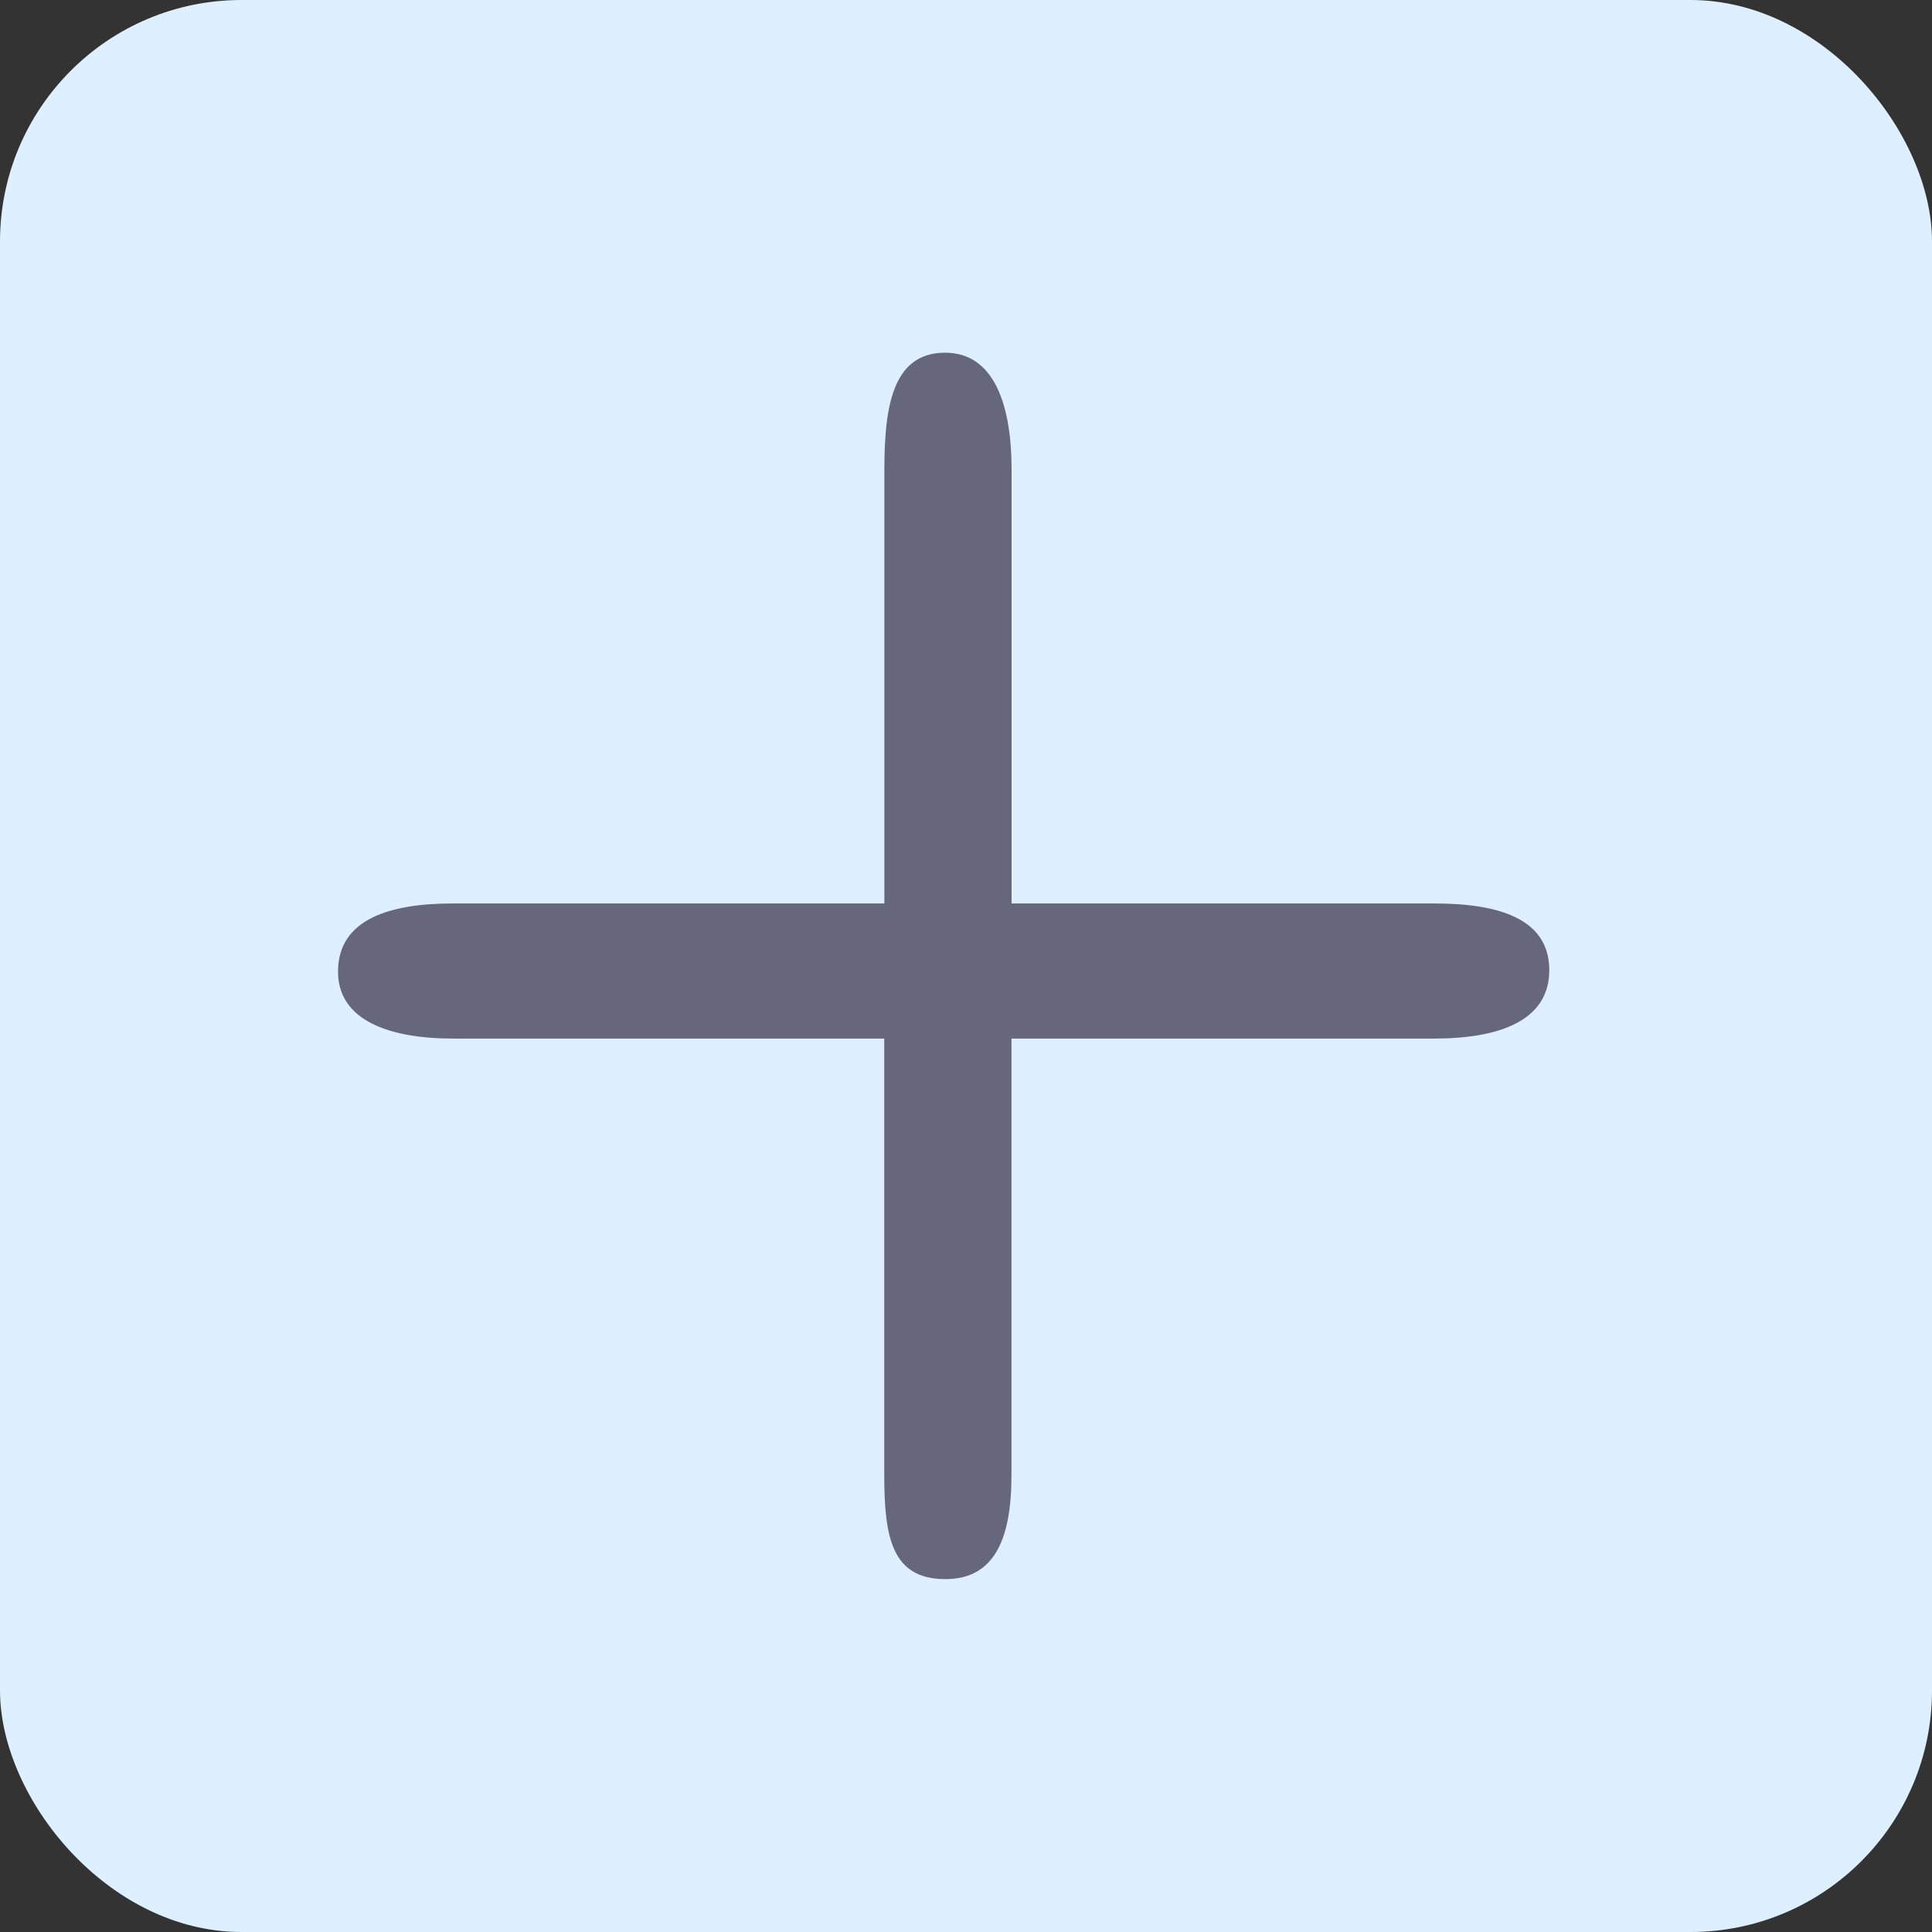 <svg xmlns="http://www.w3.org/2000/svg" width="32" height="32" viewBox="0 0 32 32"><rect x="0" y="0" width="32" height="32" fill="#333333" stroke="none"/><defs><style>.a{fill:#deefff;}.b{fill:#66677c;}</style></defs><rect class="a" width="32" height="32" rx="4"/><path class="b" d="M274.8,265.649H267.8v-7.187c0-1.044-.277-1.951-1.123-1.935s-.984.891-.984,1.935v7.187H258.55c-1.052,0-1.886.26-1.906,1.1s.853,1.138,1.906,1.138h7.141v7.229c0,1.044.133,1.708.984,1.724s1.123-.68,1.123-1.724v-7.229H274.8c1.053,0,1.909-.282,1.906-1.138s-.853-1.1-1.906-1.1Z" transform="translate(-251.045 -250.685)"/></svg>
